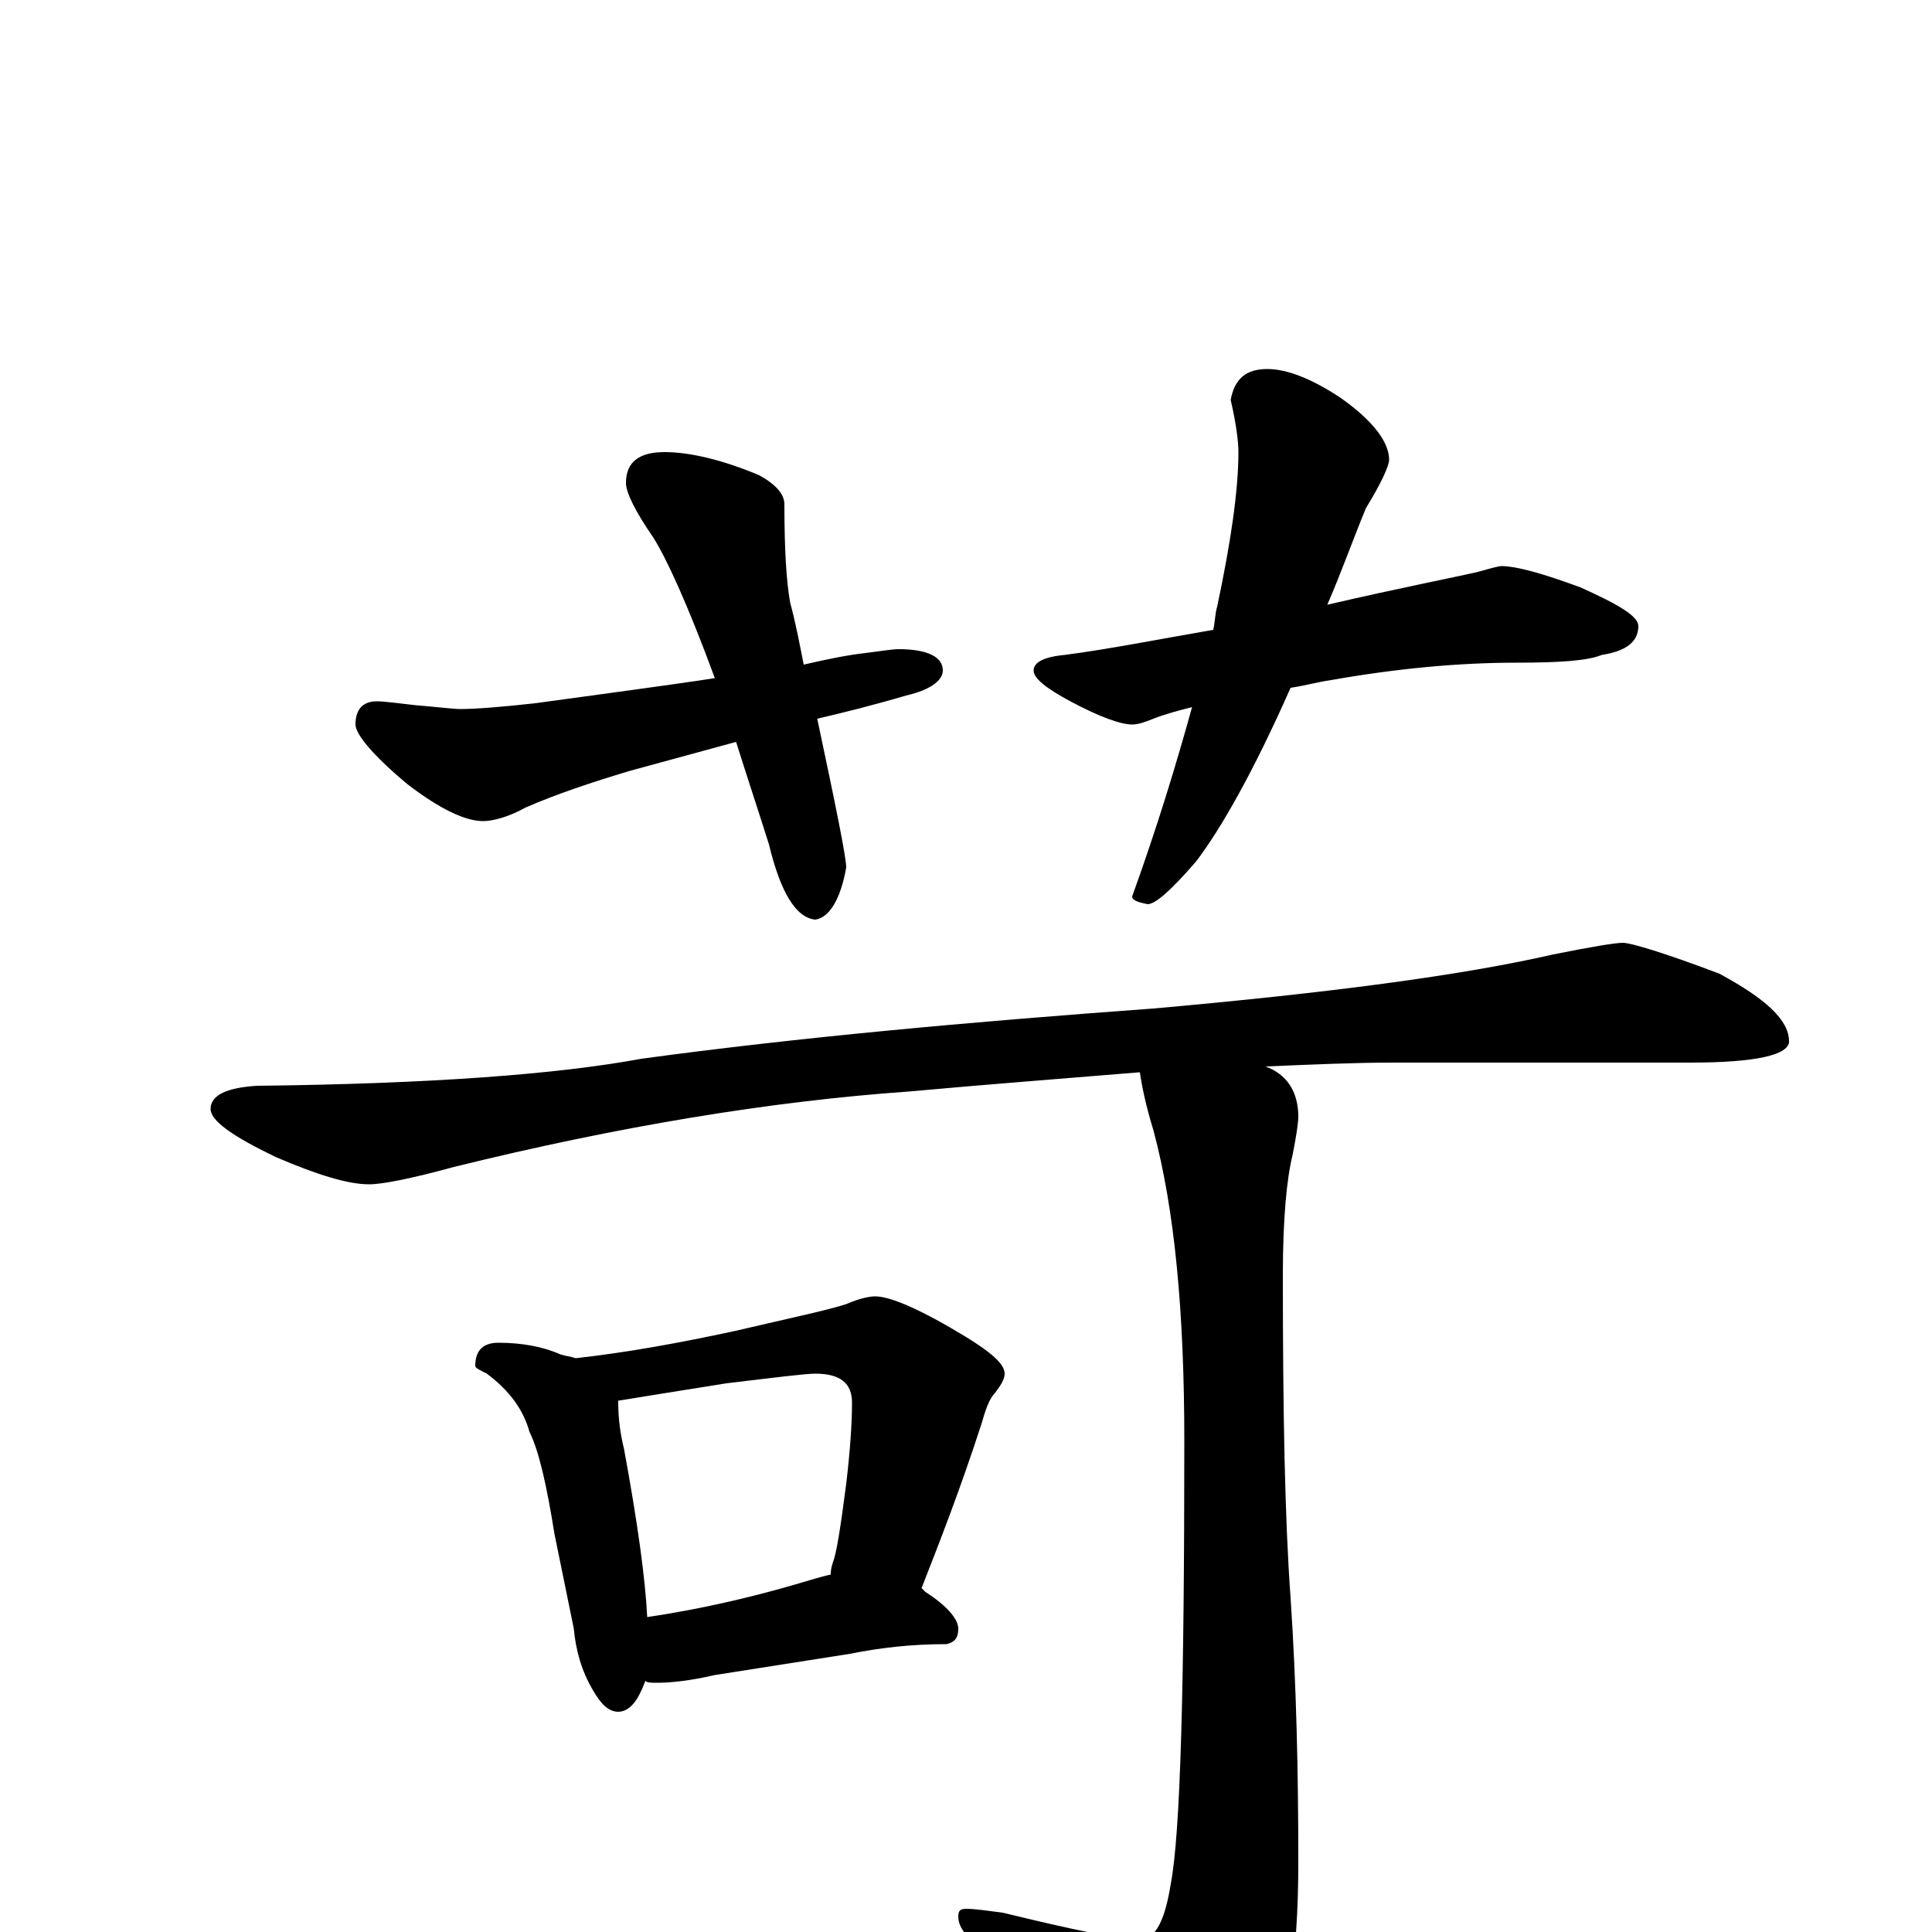 <?xml version="1.0" encoding="utf-8" ?>
<!DOCTYPE svg PUBLIC "-//W3C//DTD SVG 1.1//EN" "http://www.w3.org/Graphics/SVG/1.1/DTD/svg11.dtd">
<svg version="1.1" id="Layer_1" xmlns="http://www.w3.org/2000/svg" xmlns:xlink="http://www.w3.org/1999/xlink" x="0px" y="145px" width="1000px" height="1000px" viewBox="0 0 1000 1000" enable-background="new 0 0 1000 1000" xml:space="preserve">
<g id="Layer_1">
<path id="glyph" transform="matrix(1 0 0 -1 0 1000)" d="M344,766C357,766 374,762 393,754C402,749 406,744 406,739C406,716 407,699 409,688C412,677 414,666 416,656C429,659 439,661 448,662C456,663 462,664 465,664C480,664 488,660 488,653C488,648 482,643 469,640C452,635 436,631 423,628C433,581 438,556 438,551C435,534 429,525 422,524C412,525 404,538 398,563C392,582 386,600 381,616l-55,-15C306,595 288,589 272,582C263,577 255,575 250,575C241,575 228,581 211,594C193,609 184,620 184,625C184,633 188,637 195,637C199,637 206,636 215,635C227,634 235,633 238,633C246,633 259,634 277,636C313,641 344,645 370,649C356,687 345,711 338,722C329,735 324,745 324,750C324,761 331,766 344,766M656,809C666,809 679,804 694,794C711,782 719,771 719,762C719,759 715,750 707,737C700,720 694,703 687,687C726,696 752,701 765,704C772,706 776,707 777,707C785,707 799,703 818,696C838,687 848,681 848,676C848,668 842,663 829,661C822,658 807,657 785,657C755,657 723,654 689,648C682,647 675,645 668,644C649,601 632,571 619,554C606,539 598,532 594,532C589,533 586,534 586,536C599,572 609,605 617,634C609,632 602,630 597,628C592,626 589,625 586,625C580,625 569,629 554,637C541,644 535,649 535,653C535,657 540,660 551,661C574,664 599,669 628,674C629,679 629,683 630,686C637,719 641,746 641,766C641,771 640,780 637,793C639,804 645,809 656,809M840,512C844,512 861,507 890,496C914,483 926,472 926,461C926,454 909,450 875,450l-154,0C701,450 679,449 655,448C666,444 672,435 672,422C672,419 671,412 669,402C666,390 664,369 664,340C664,270 665,214 668,173C671,128 672,83 672,36C672,-15 666,-50 655,-69C637,-93 622,-105 609,-105C601,-105 593,-100 586,-90C569,-65 544,-39 512,-11C501,-4 496,2 496,8C496,11 497,12 500,12C505,12 511,11 519,10C556,1 580,-4 590,-4C598,-4 603,6 606,25C611,51 613,127 613,254C613,321 608,374 597,415C593,428 591,438 590,445C554,442 514,439 470,435C399,430 320,417 235,396C213,390 198,387 191,387C180,387 164,392 143,401C120,412 109,420 109,426C109,433 117,437 133,438C223,439 289,444 332,452C413,463 501,471 597,478C687,486 756,495 804,506C824,510 836,512 840,512M258,305C270,305 281,303 290,299C293,298 295,298 298,297C325,300 352,305 380,311C410,318 429,322 438,325C445,328 450,329 453,329C461,329 477,322 500,308C513,300 520,294 520,289C520,286 518,283 515,279C512,276 510,270 508,263C497,229 486,201 477,178C478,177 478,177 479,176C490,169 496,162 496,157C496,152 494,150 490,149C471,149 455,147 440,144l-70,-11C357,130 347,129 340,129C337,129 335,129 334,130C333,127 332,125 331,123C328,117 324,114 320,114C315,114 311,118 307,125C301,135 298,146 297,157l-10,49C283,231 279,249 274,259C271,270 264,280 252,289C248,291 246,292 246,293C246,301 250,305 258,305M335,163C362,167 388,173 412,180C419,182 425,184 430,185C430,186 430,188 431,191C433,196 435,209 438,232C440,249 441,263 441,274C441,284 435,289 422,289C417,289 401,287 376,284C351,280 332,277 320,275l0,-1C320,266 321,258 323,250C330,212 334,183 335,163z"/>
</g>
</svg>

